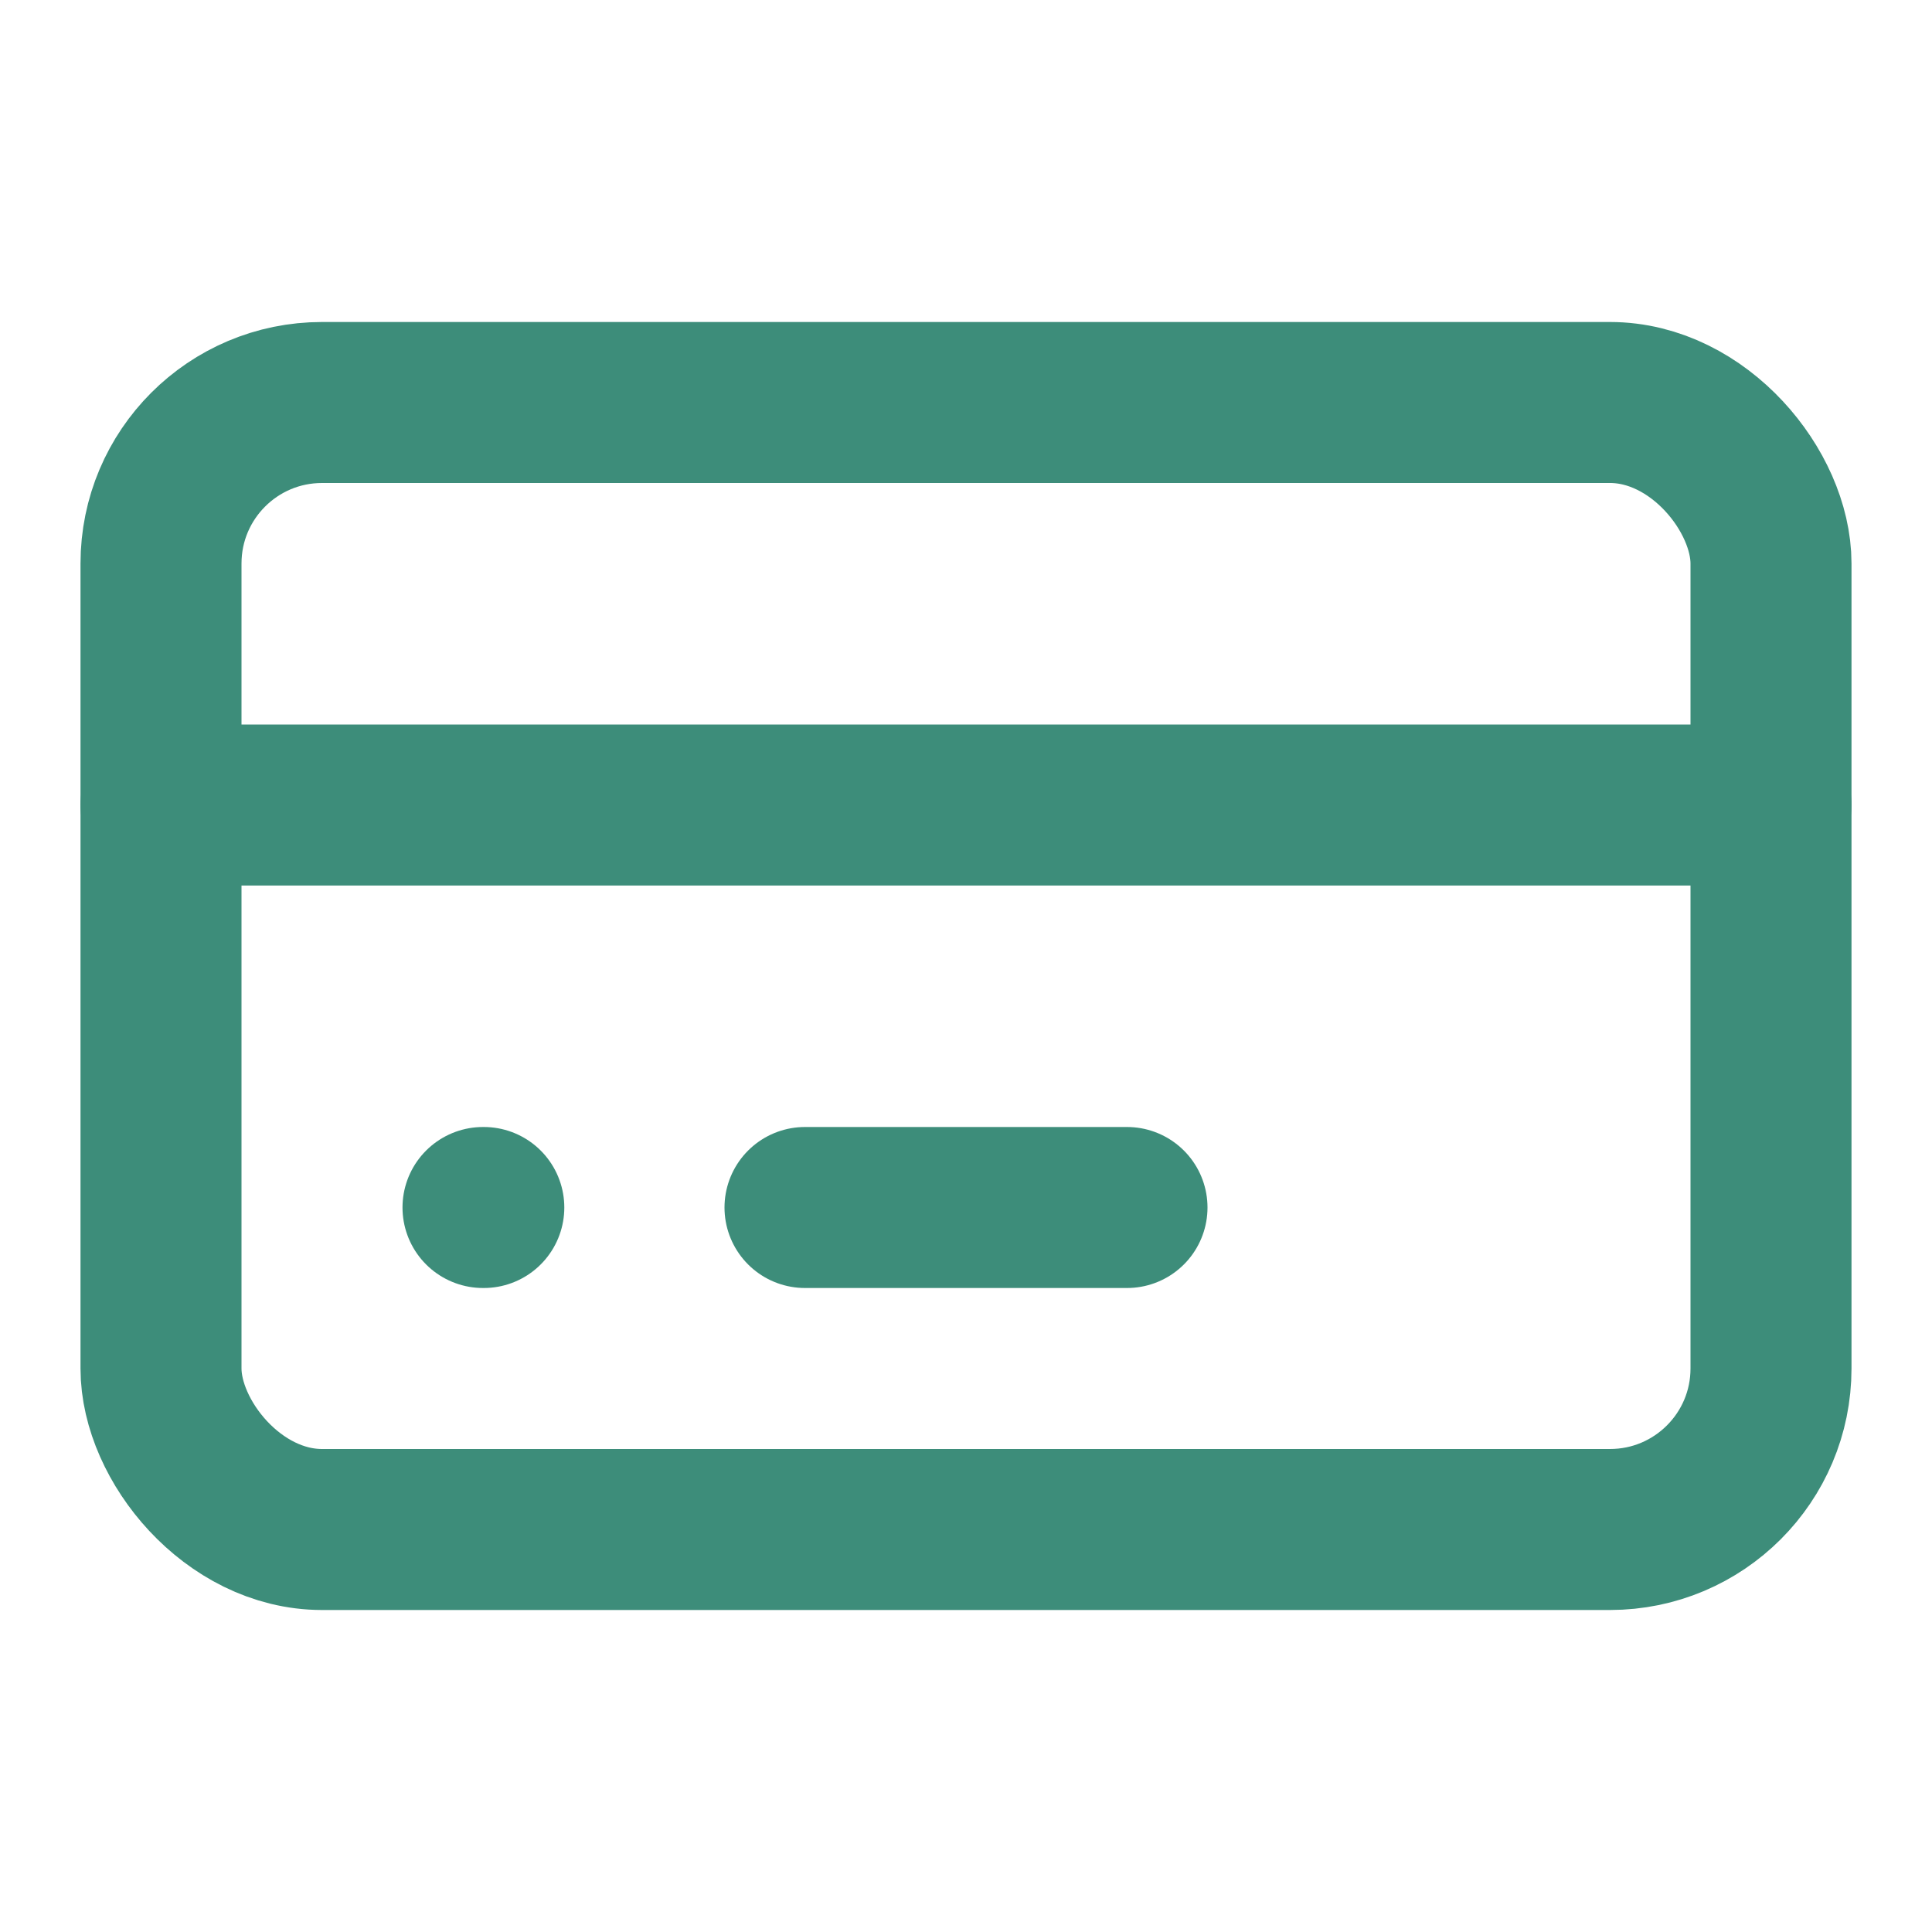 <svg xmlns="http://www.w3.org/2000/svg" viewBox="0 0 24 24" fill="none" stroke="#3D8D7A" stroke-width="2" stroke-linecap="round" stroke-linejoin="round">
    <rect x="2" y="5" width="20" height="14" rx="2"/>
    <line x1="2" y1="10" x2="22" y2="10"/>
    <line x1="6" y1="15" x2="6.01" y2="15"/>
    <line x1="10" y1="15" x2="14" y2="15"/>
</svg>
